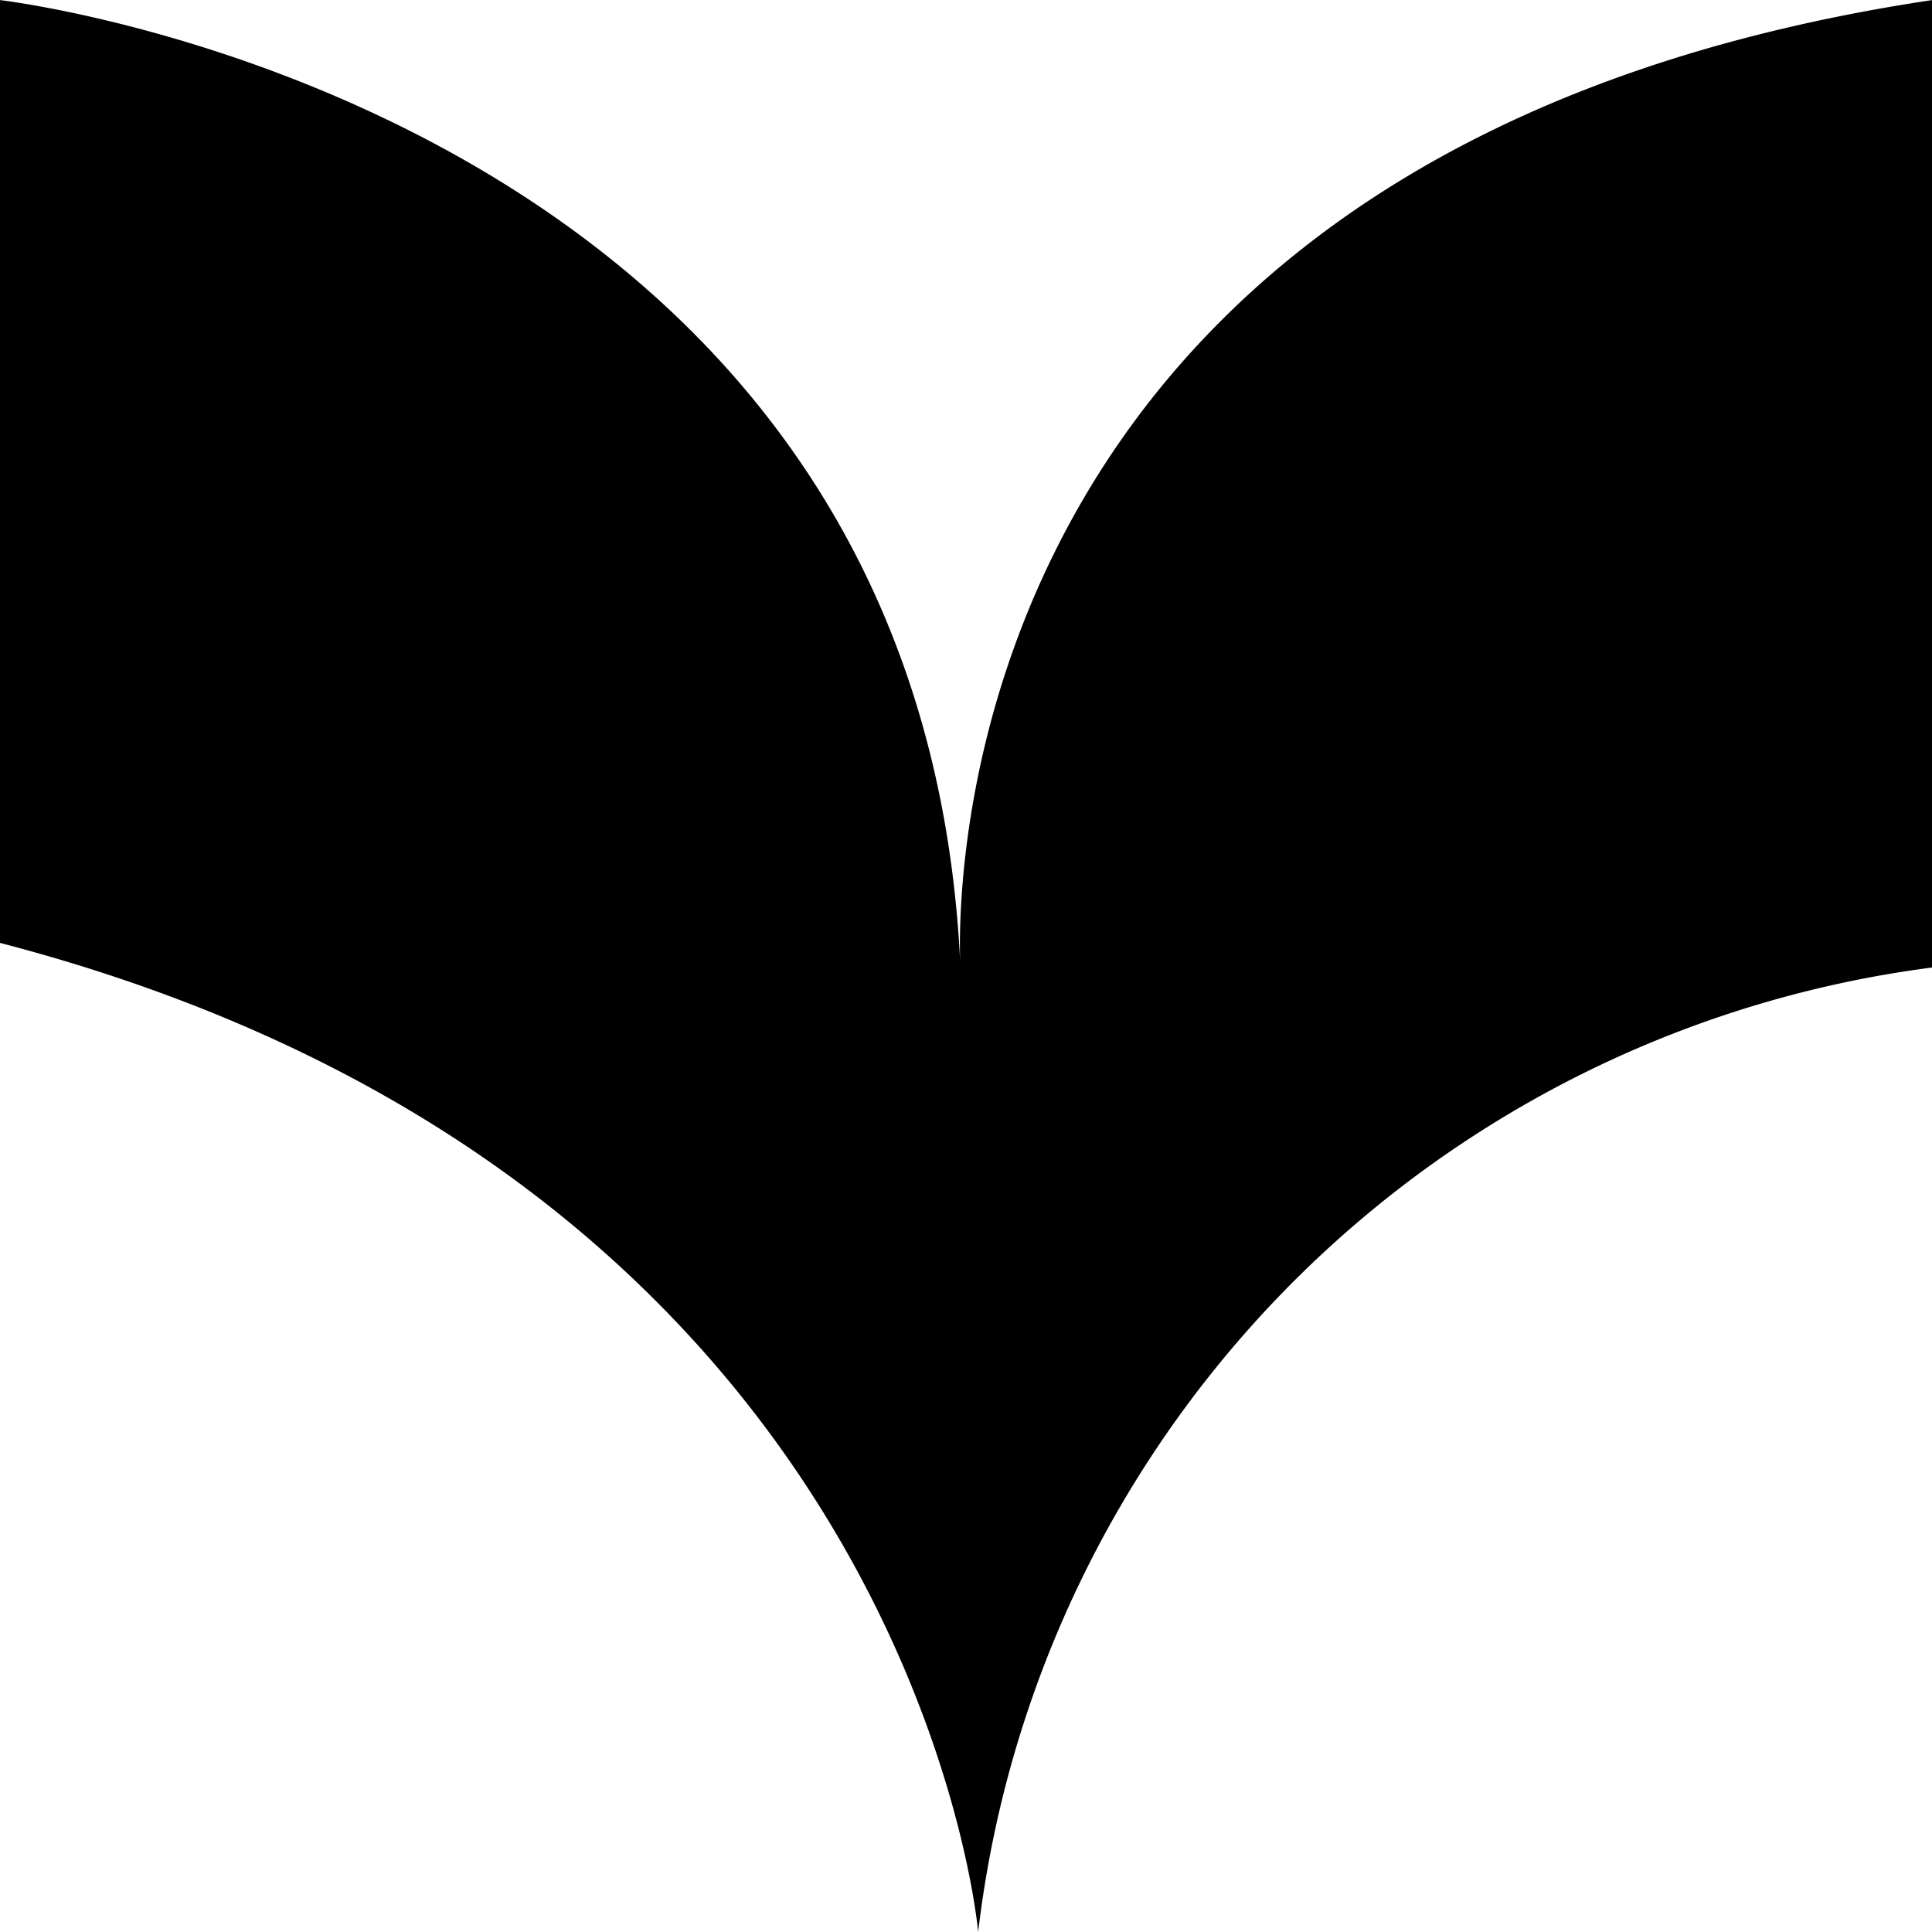 <svg xmlns="http://www.w3.org/2000/svg" width="1em" height="1em" viewBox="0 0 24 24" class="sc-bdvvtL wRmES MuiSvgIcon-root MuiSvgIcon-fontSizeMedium arrow" focusable="false" aria-hidden="true"><path d="M24 .001v12.018a13.7 13.7 0 0 0-11.849 11.982S11.362 14.672 0 11.713V.001s11.489 1.325 11.933 12.067c.001 0-.772-10.138 12.067-12.067Z"/></svg>